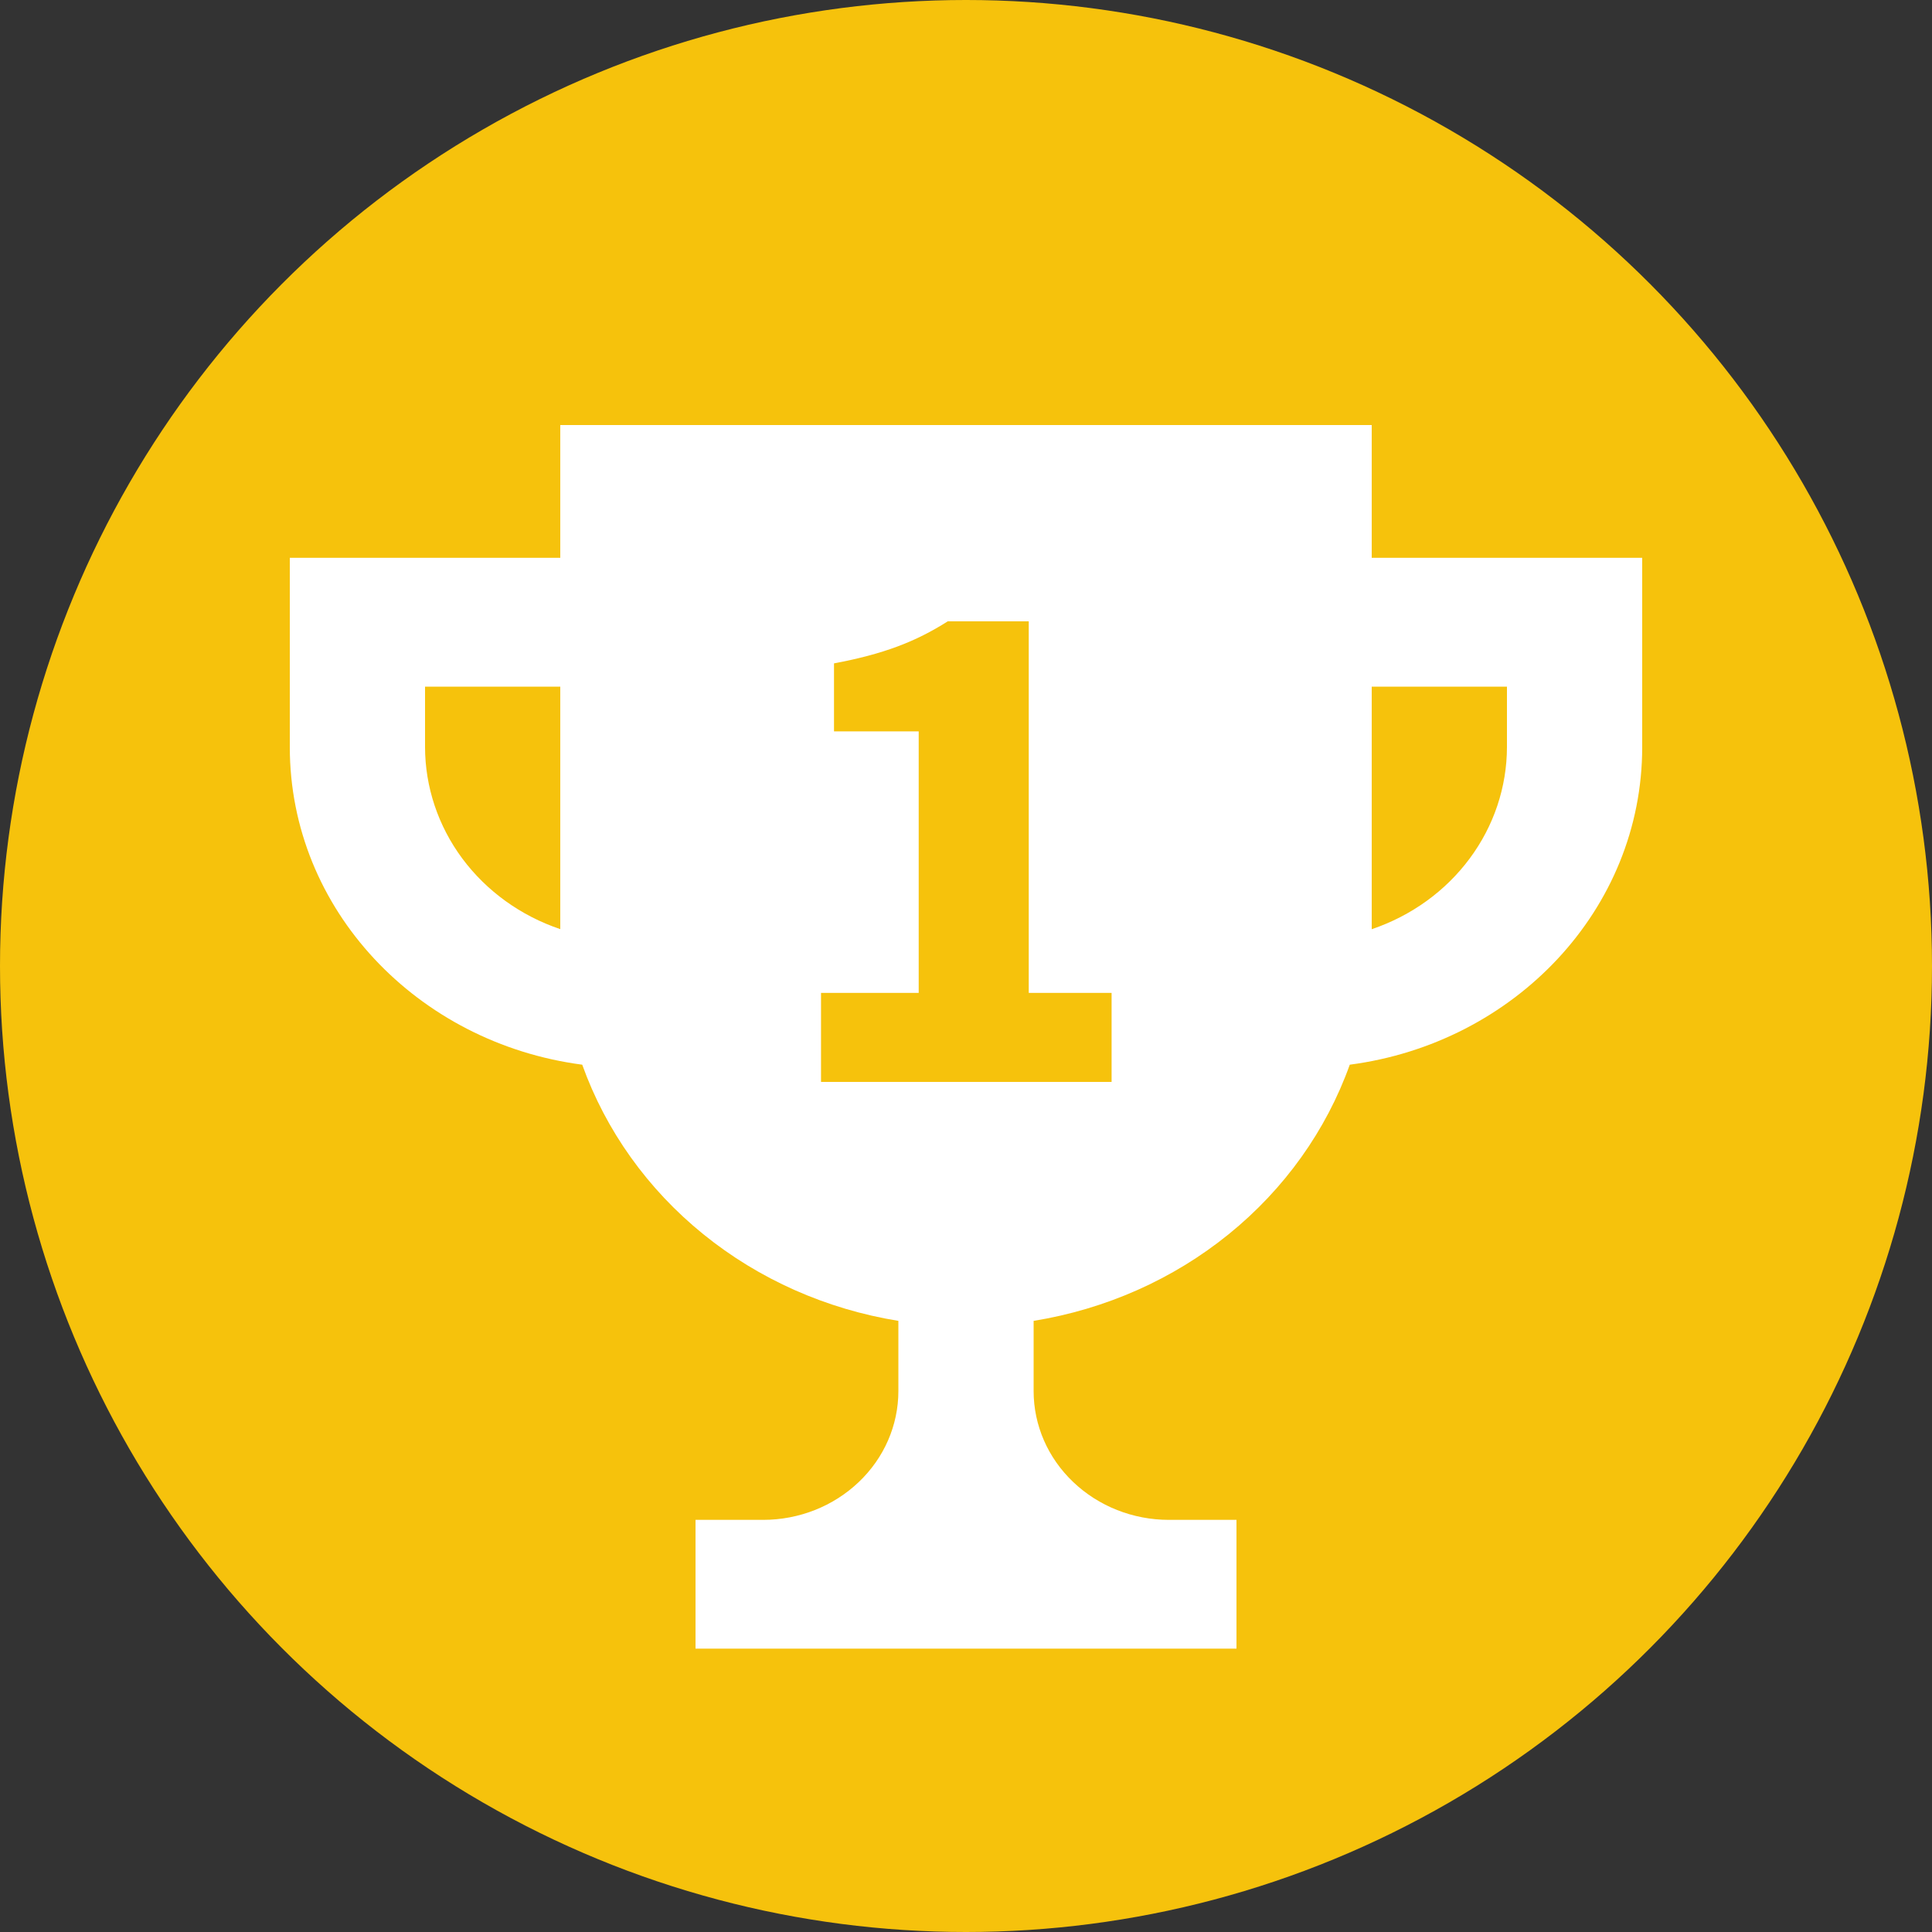 <svg width="25" height="25" viewBox="0 0 25 25" fill="none" xmlns="http://www.w3.org/2000/svg">
<rect x="0" y="0" width="25" height="25" fill="#333333" stroke="none"/>
<circle cx="12.5" cy="12.5" r="12.5" fill="#F6C20C"/>
<path d="M17.75 7.218V5.5H7.25V7.218H3.75V9.667C3.75 11.771 5.403 13.498 7.534 13.777C7.839 14.629 8.38 15.387 9.1 15.97C9.82 16.554 10.693 16.941 11.625 17.092V18C11.625 18.442 11.441 18.866 11.112 19.178C10.784 19.491 10.339 19.667 9.875 19.667H9V21.333H16V19.667H15.125C14.661 19.667 14.216 19.491 13.888 19.178C13.559 18.866 13.375 18.442 13.375 18V17.092C14.307 16.941 15.18 16.554 15.9 15.97C16.62 15.387 17.161 14.629 17.466 13.777C19.597 13.498 21.25 11.771 21.25 9.667V7.218H17.75ZM5.5 9.667V8.885H7.25V12.023C6.739 11.851 6.296 11.531 5.982 11.109C5.669 10.687 5.501 10.184 5.5 9.667ZM19.5 9.667C19.499 10.184 19.331 10.688 19.017 11.11C18.704 11.532 18.261 11.851 17.75 12.024V8.885H19.5V9.667Z" fill="white"/>
<path d="M10.624 14V12.848H11.888V9.464H10.792V8.584C11.432 8.464 11.848 8.304 12.264 8.04H13.312V12.848H14.384V14H10.624Z" fill="#F6C20C"/>
</svg>
